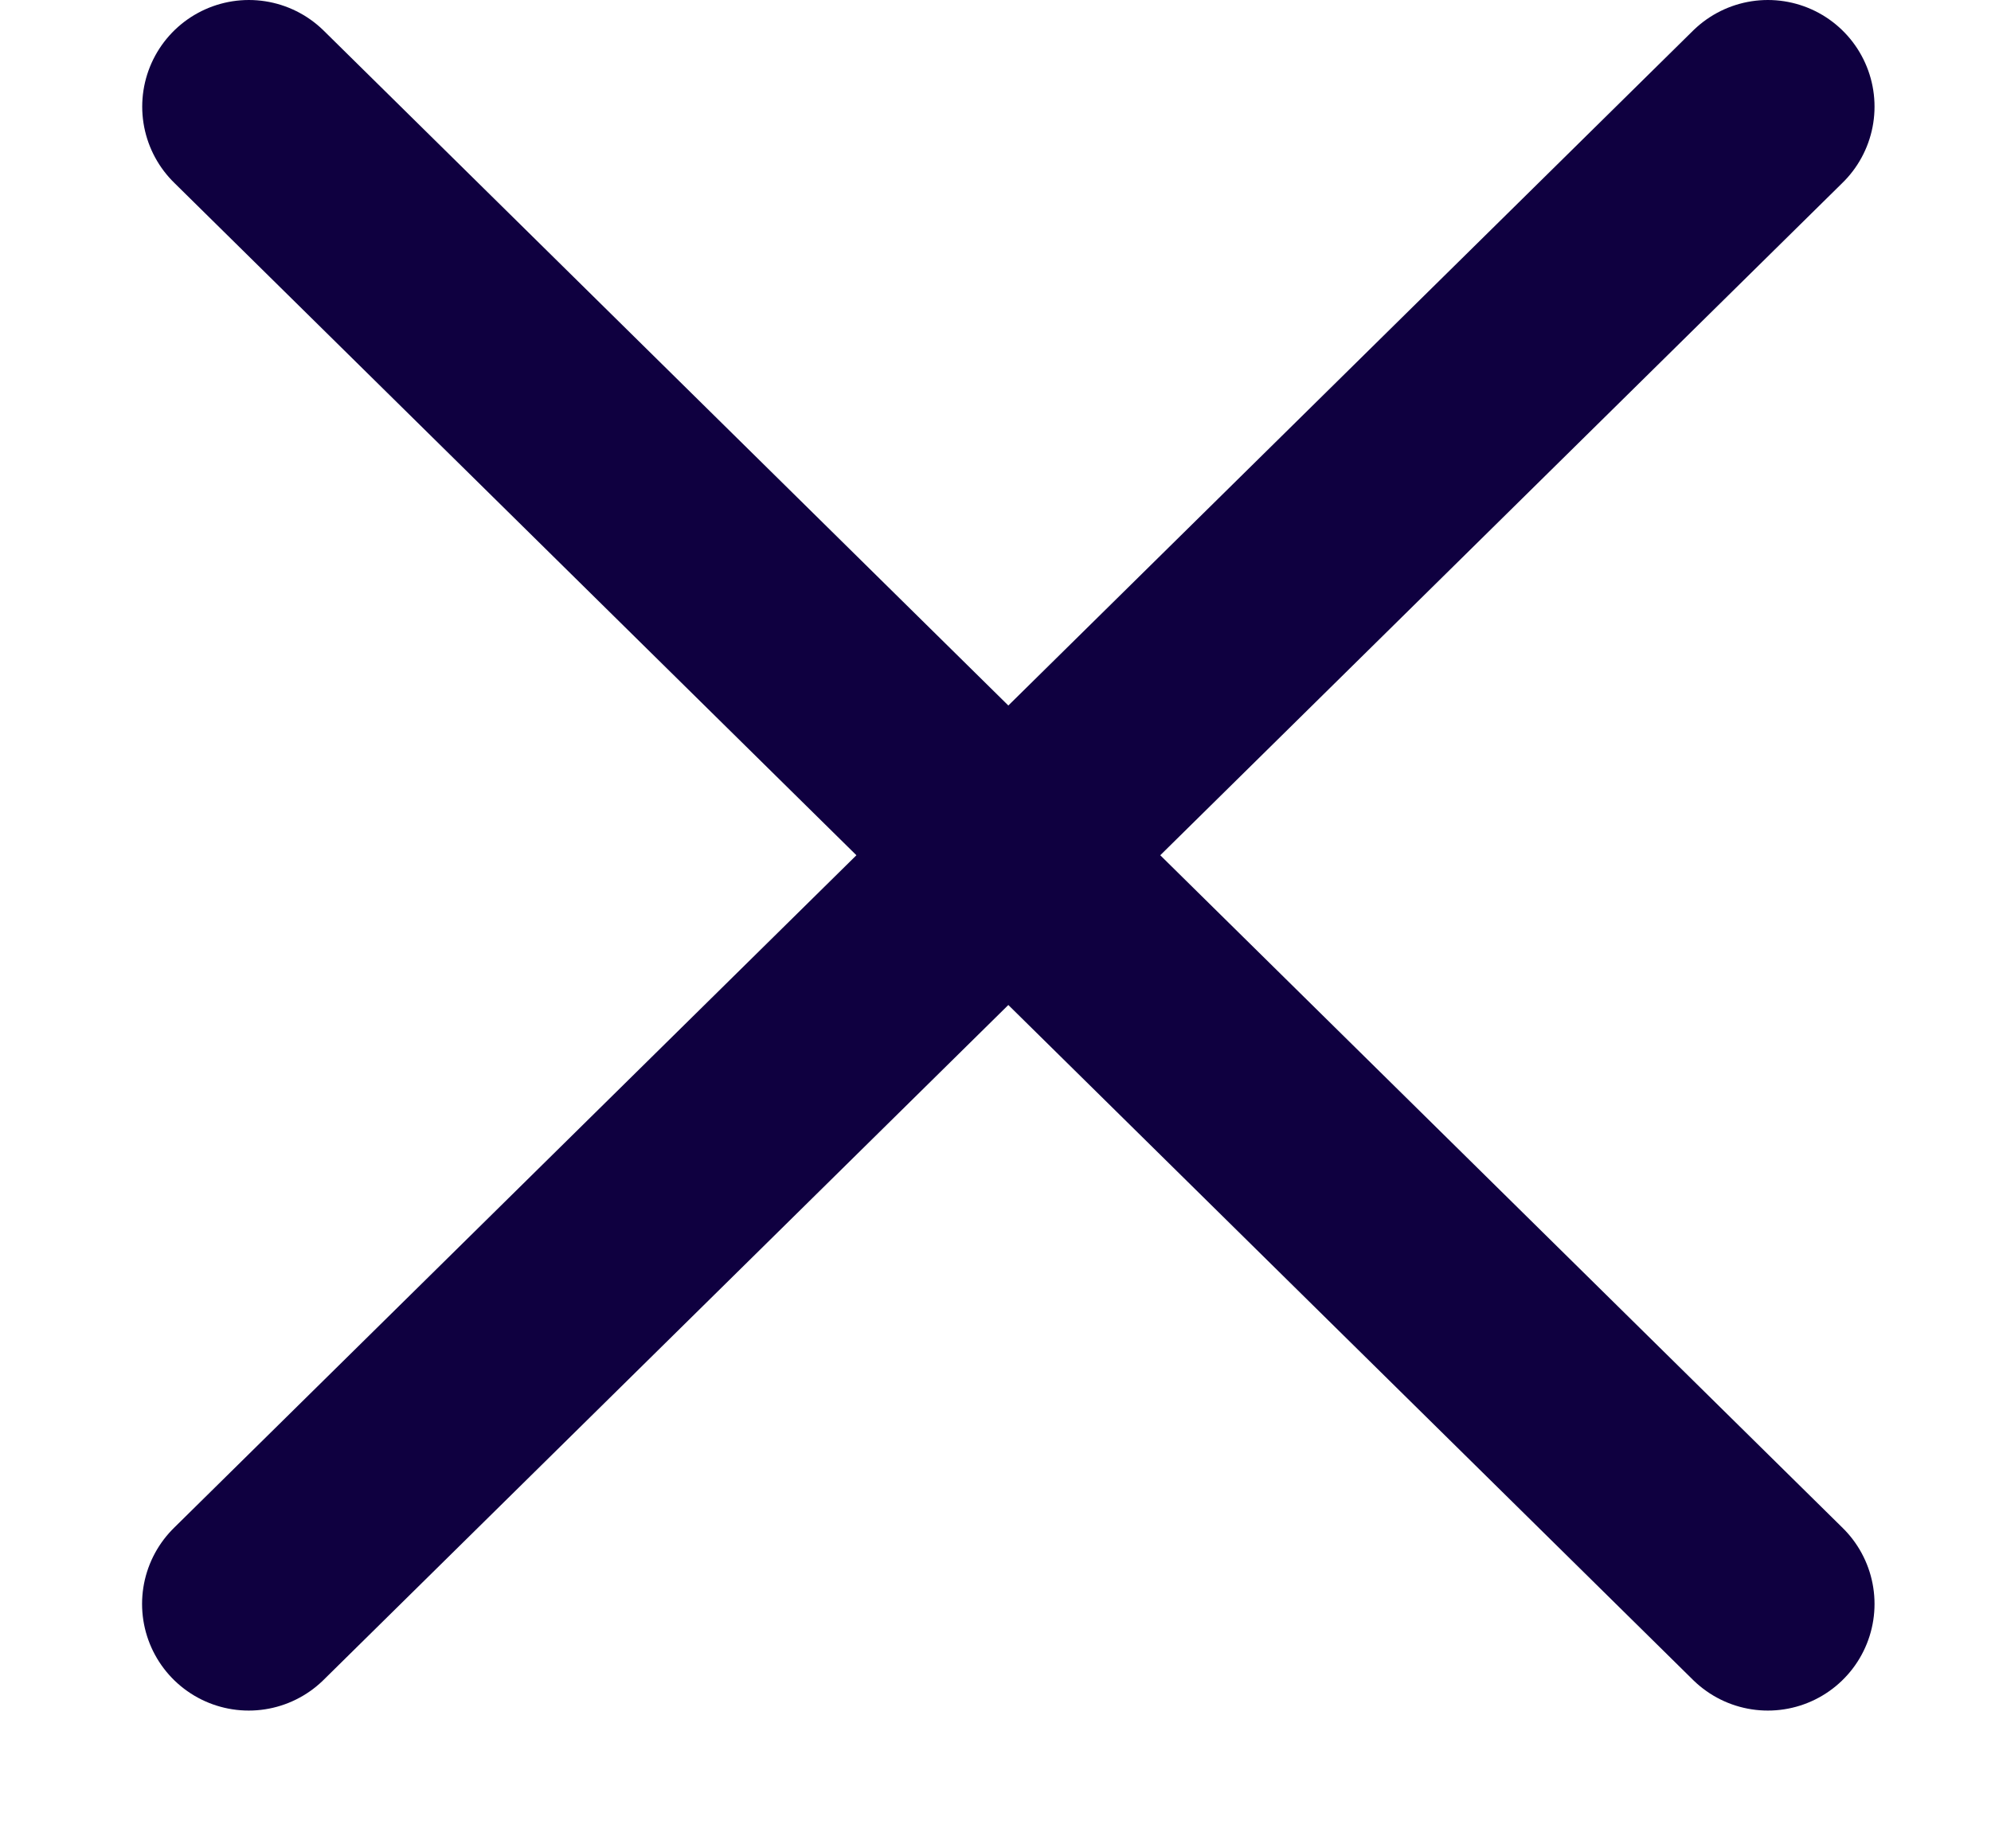 <svg width="14" height="13" viewBox="0 0 14 13" fill="none" xmlns="http://www.w3.org/2000/svg">
<path d="M1.75 0.75L12.431 11.281" stroke="#0F0040" stroke-width="1.5" stroke-linecap="round" stroke-linejoin="round"/>
<path d="M12.431 0.75L1.749 11.281" stroke="#0F0040" stroke-width="1.5" stroke-linecap="round" stroke-linejoin="round"/>
</svg>

